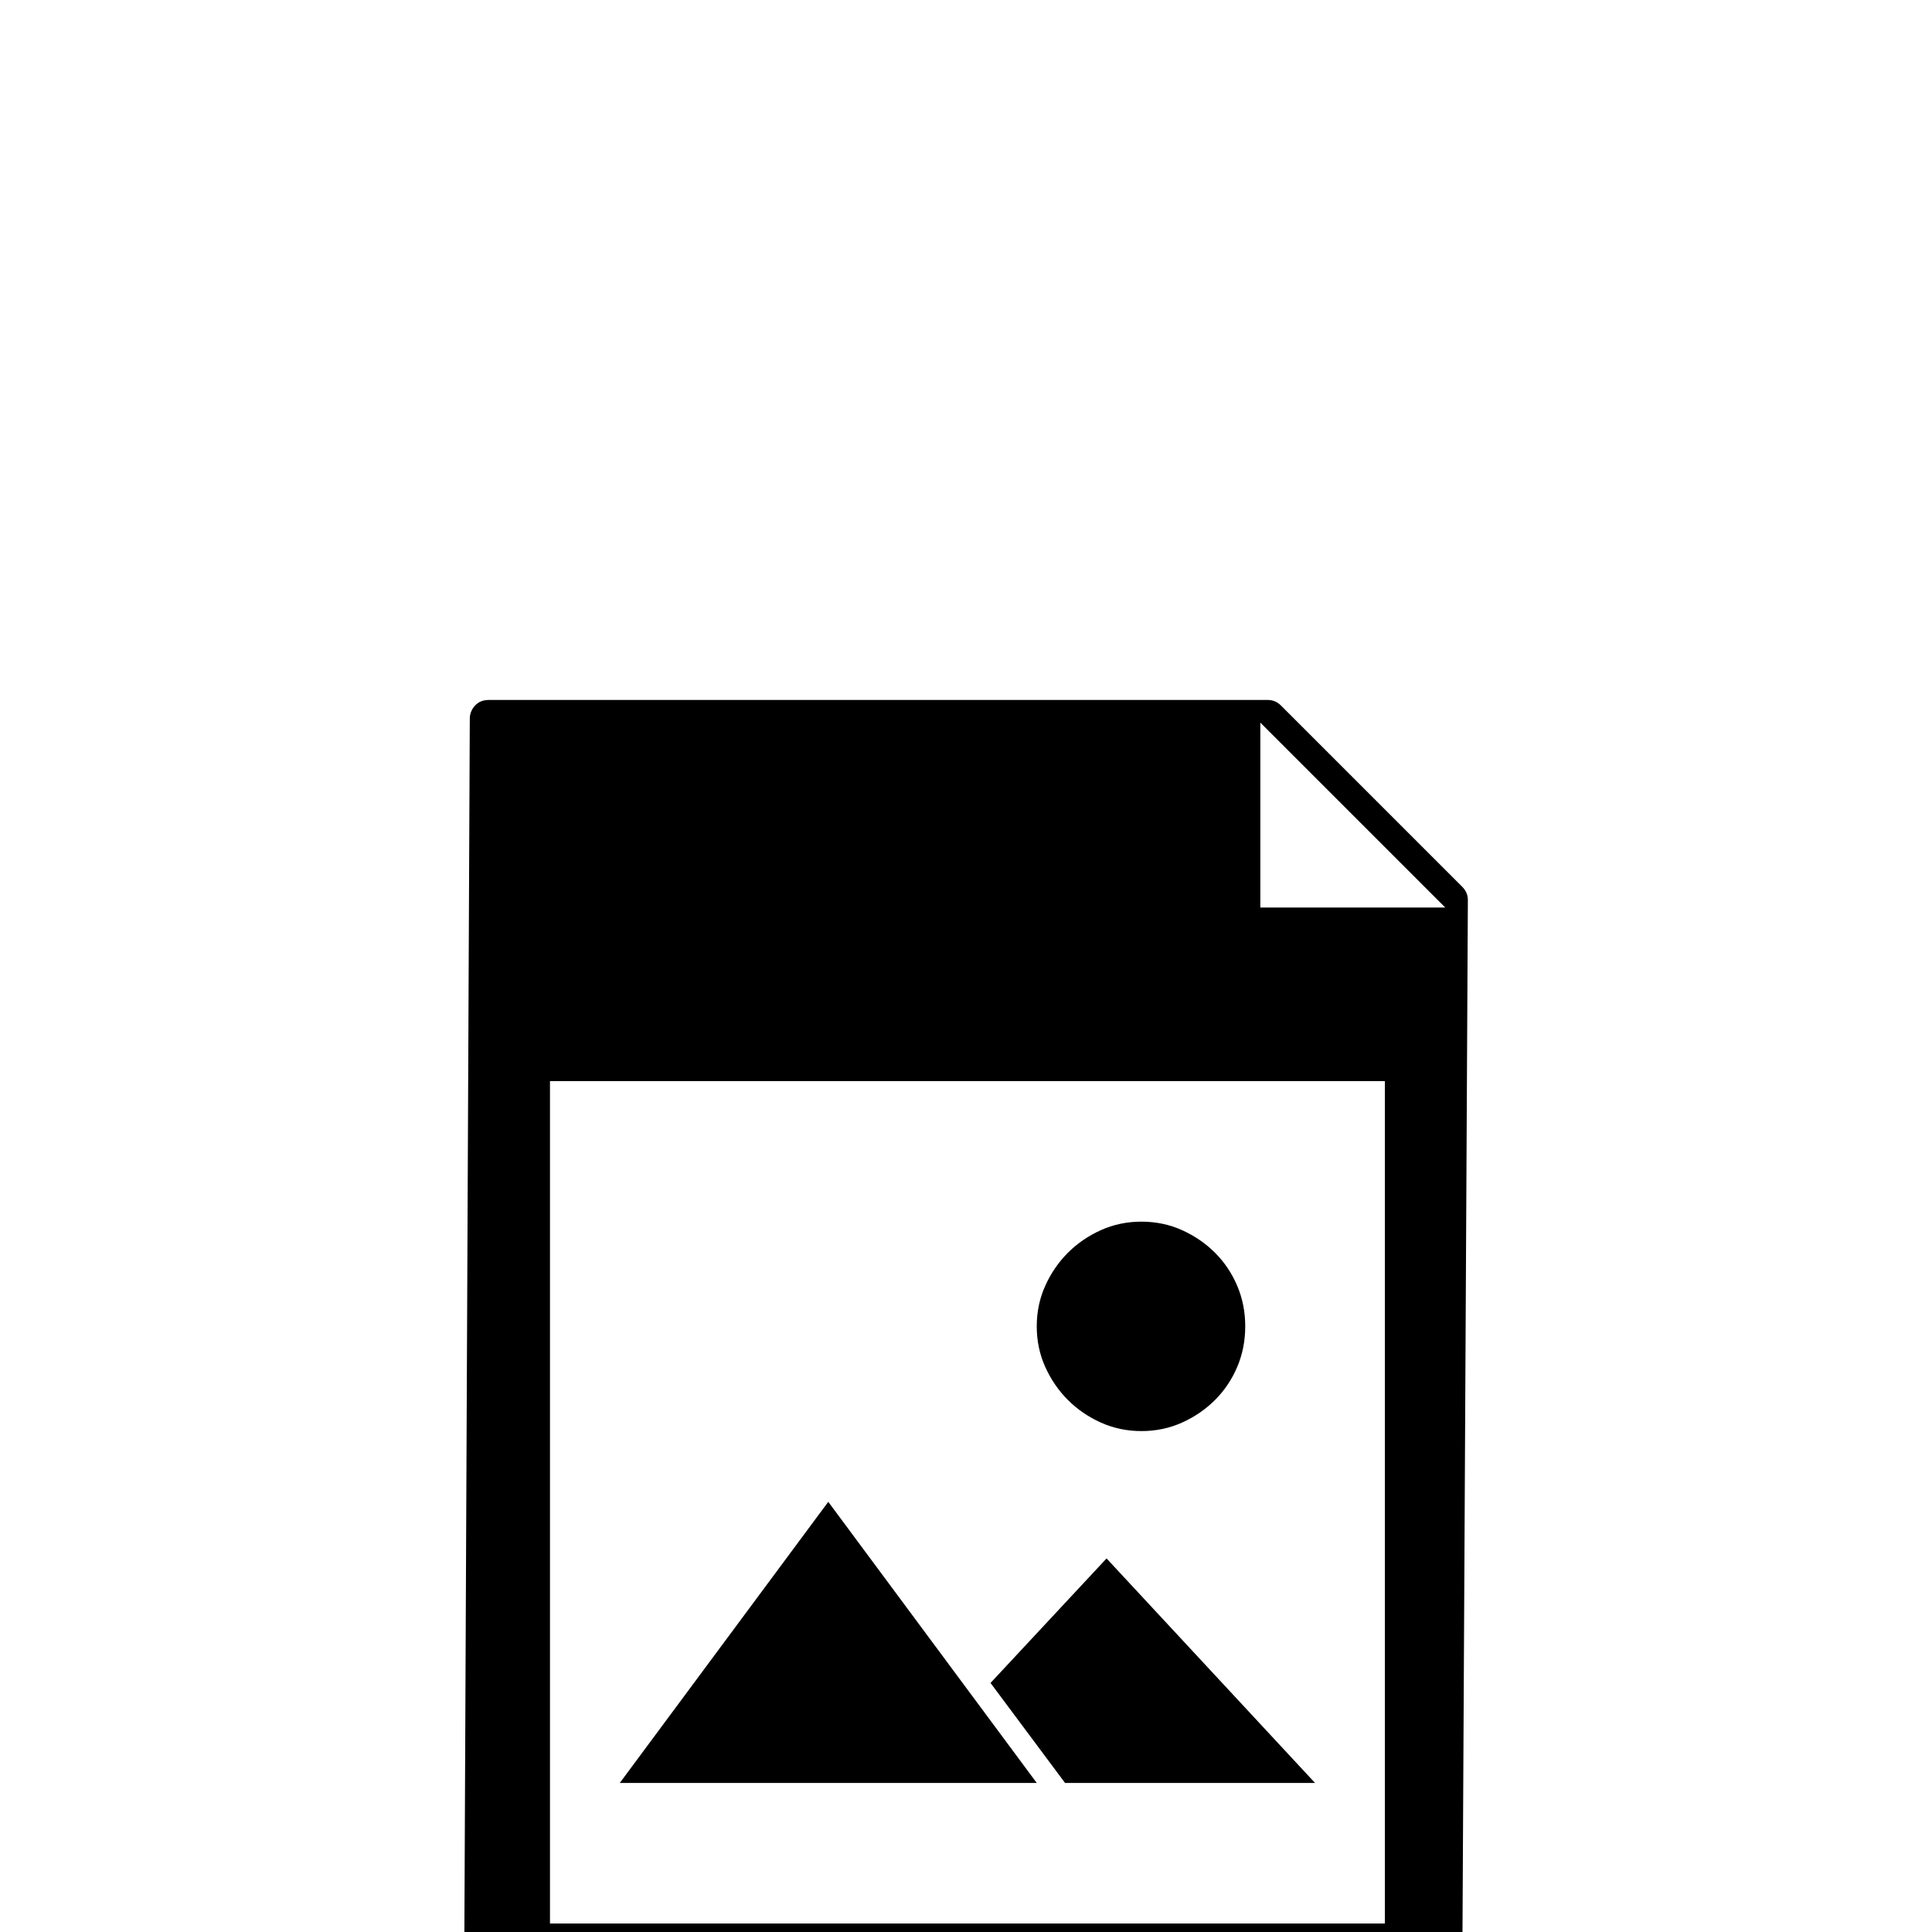 <?xml version="1.0" standalone="no"?>
<!DOCTYPE svg PUBLIC "-//W3C//DTD SVG 1.1//EN" "http://www.w3.org/Graphics/SVG/1.1/DTD/svg11.dtd" >
<svg viewBox="0 -410 2048 2048">
  <g transform="matrix(1 0 0 -1 0 1638)">
   <path fill="currentColor"
d="M1550 1108q6 -6 6 -14l-6 -1152q0 -8 -5.5 -14t-14.5 -6h-1018q-8 0 -14 6t-6 14l6 1344q0 8 5.5 14t14.5 6h826q8 0 14 -6zM1468 902h-885v-893h885v893zM1532 1086l-196 196v-196h196zM1129 158l-79 106l123 132l221 -238h-265zM1210 753q23 0 43 -9t35 -24t23.5 -35
t8.5 -43t-8.5 -43t-23.5 -35t-35 -24t-43 -9t-43 9t-35 24t-24 35t-9 43t9 43t24 35t35 24t43 9zM1099 158h-442l221 298z" />
  </g>

</svg>
